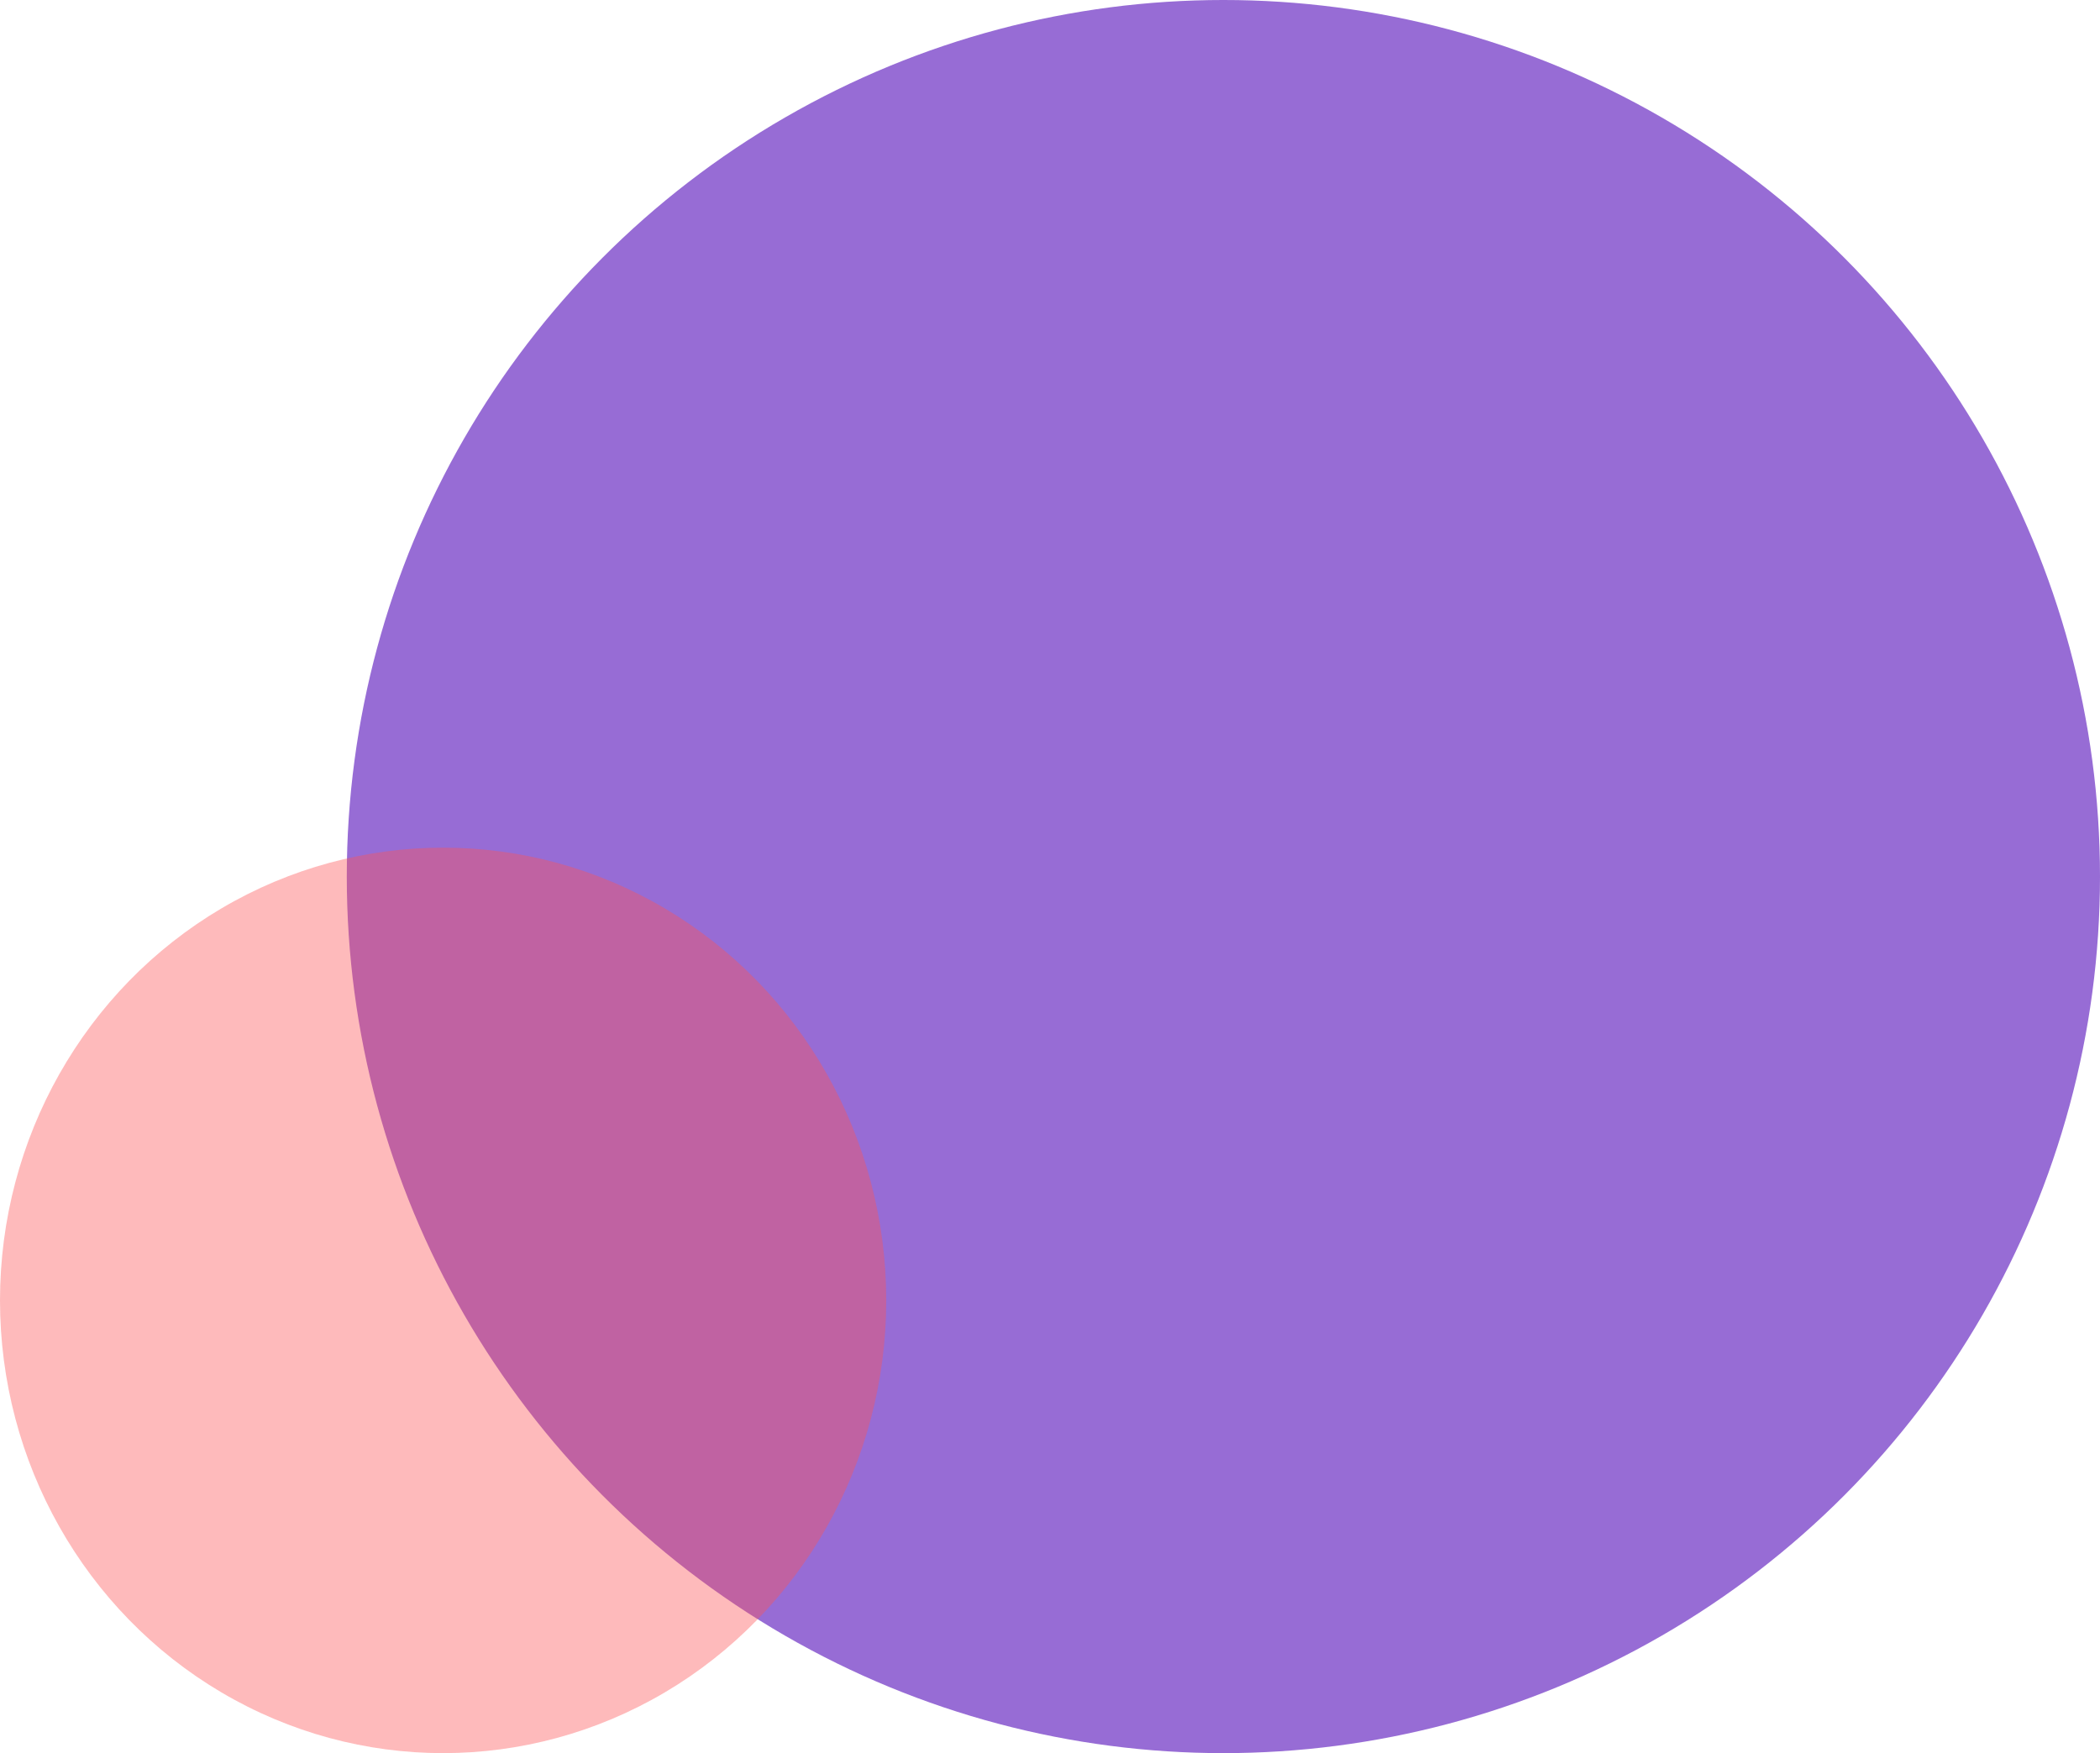 <svg xmlns="http://www.w3.org/2000/svg" width="109" height="91" viewBox="0 0 109 91">
    <g fill="none" fill-rule="evenodd" transform="matrix(-1 0 0 1 109 0)">
        <circle cx="45.5" cy="45.5" r="45.5" fill="#6C30C4" opacity=".704" transform="matrix(-1 0 0 1 91 0)"/>
        <ellipse cx="86" cy="67.5" fill="#FC5457" opacity=".4" rx="23" ry="23.5" transform="matrix(-1 0 0 1 172 0)"/>
    </g>
</svg>
